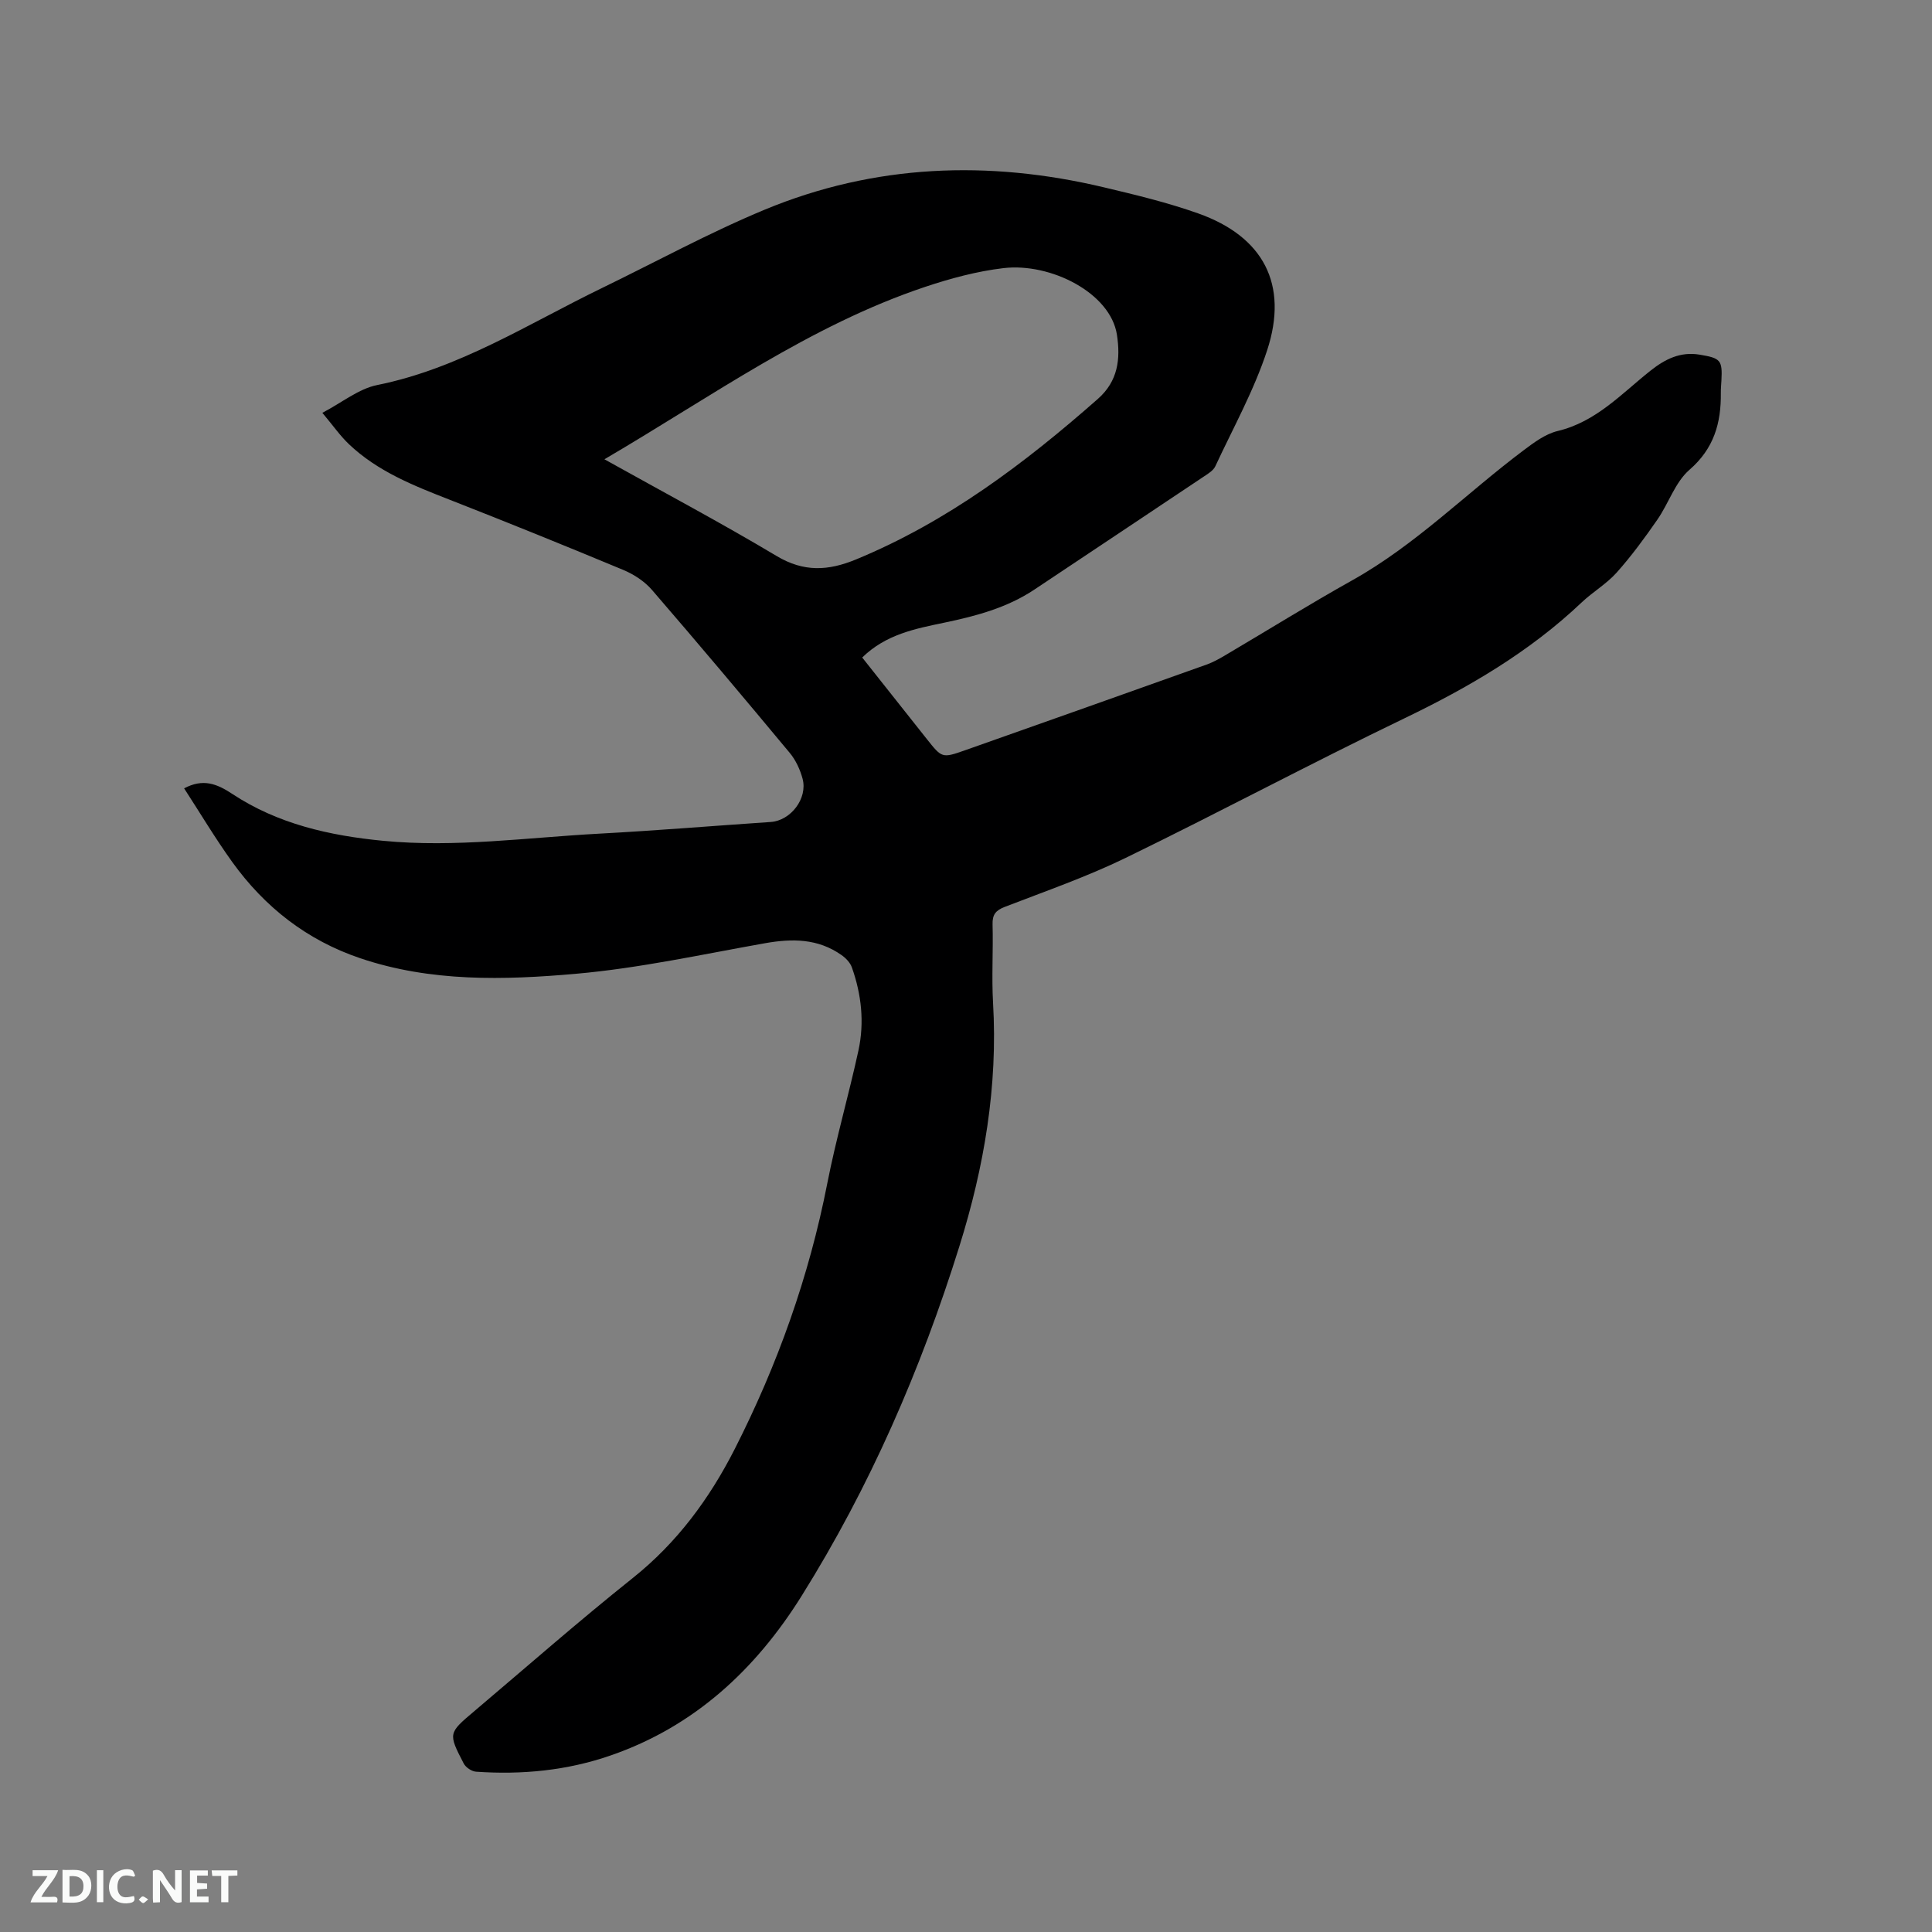 <svg enable-background="new 0 0 400 400" viewBox="0 0 400 400" xmlns="http://www.w3.org/2000/svg"><rect x="0" y="0" width="400" height="400" fill="#808080" stroke="none"/><path d="m38.12 163.22c3.91-2.08 6.76-.97 9.97 1.15 9.41 6.22 20.13 8.64 31.23 9.71 14.98 1.45 29.84-.68 44.74-1.48 11.85-.64 23.68-1.62 35.52-2.42 4.13-.28 7.69-4.88 6.58-8.97-.51-1.89-1.41-3.84-2.65-5.33-9.42-11.33-18.91-22.61-28.54-33.76-1.53-1.77-3.74-3.21-5.92-4.12-11.9-4.96-23.86-9.8-35.86-14.5-7.53-2.94-15.02-5.89-20.98-11.57-1.81-1.73-3.26-3.83-5.47-6.46 4.11-2.15 7.52-4.98 11.35-5.75 16.97-3.42 31.3-12.69 46.49-20.06 11.23-5.45 22.23-11.47 33.74-16.25 22.75-9.43 46.32-10.3 70.17-4.64 6.58 1.56 13.2 3.15 19.57 5.41 13.52 4.79 18.76 14.7 14.29 28.34-2.71 8.29-7.03 16.06-10.73 24.01-.4.87-1.44 1.51-2.3 2.08-11.71 7.84-23.45 15.64-35.17 23.46-5.67 3.78-12.1 5.48-18.66 6.85-6 1.25-12.06 2.41-16.98 7.21 4.51 5.69 8.96 11.31 13.41 16.92 3.1 3.9 3.13 3.96 7.9 2.28 16.67-5.88 33.32-11.79 49.97-17.73 1.28-.46 2.51-1.12 3.69-1.82 8.85-5.22 17.58-10.65 26.55-15.67 13.07-7.32 23.56-17.98 35.4-26.87 2.16-1.62 4.52-3.39 7.05-4 7.98-1.9 13.23-7.73 19.23-12.49 3.04-2.41 6.19-3.99 10.2-3.32 4.32.72 4.72 1.12 4.49 5.38-.05.85-.13 1.69-.12 2.54.07 6.23-1.41 11.51-6.51 15.93-2.96 2.57-4.29 6.94-6.64 10.32-2.62 3.78-5.36 7.52-8.42 10.95-2.1 2.35-4.95 4-7.25 6.18-10.8 10.25-23.41 17.6-36.77 24.03-19.36 9.32-38.33 19.47-57.66 28.87-8.07 3.92-16.61 6.89-25 10.13-1.88.73-2.59 1.59-2.53 3.64.15 5.4-.21 10.83.1 16.22 1.01 17.27-1.83 33.96-6.96 50.38-7.96 25.49-18.54 49.83-32.7 72.46-9.49 15.17-22.15 26.98-39.49 32.98-9.06 3.14-18.39 4.03-27.89 3.37-.91-.06-2.14-.89-2.56-1.71-3.22-6.22-3.19-6.27 2.14-10.77 10.93-9.25 21.69-18.7 32.87-27.62 9.18-7.32 15.88-16.43 21.11-26.71 8.87-17.45 15.39-35.72 19.16-54.99 1.81-9.24 4.45-18.31 6.45-27.51 1.26-5.8.63-11.62-1.36-17.21-.35-.99-1.25-1.93-2.14-2.55-4.85-3.43-10.18-3.46-15.82-2.46-13.02 2.31-26.01 5.17-39.15 6.33-14.95 1.32-30.1 1.72-44.71-3.23-11.02-3.73-19.75-10.57-26.48-19.93-3.51-4.88-6.6-10.07-9.95-15.23zm87.02-68.13c12.46 6.95 24.23 13.2 35.66 20.03 5.63 3.36 10.67 3.08 16.42.71 18.9-7.8 34.89-19.86 50.07-33.23 4.2-3.7 4.72-8.29 3.96-13.28-1.32-8.67-13.72-14.95-23.47-13.81-5.52.65-11.03 2.14-16.32 3.91-23.77 7.97-43.98 22.58-66.32 35.67z" fill="#000001"/><g fill="#fafbfa"><path d="m37.59 393.81c-.92.31-1.52.05-2-.78-.7-1.2-1.52-2.34-2.47-3.78v4.59c-.55.03-.95.05-1.41.07-.03-.37-.06-.64-.06-.91 0-1.91 0-3.81 0-5.7 1.13-.41 1.77-.03 2.29.91.62 1.11 1.38 2.14 2.31 3.19v-4.2h1.35v6.61z"/><path d="m12.94 393.88v-6.75c1.9.19 3.93-.54 5.37 1.29.8 1.01.78 2.88.03 3.97-1.37 1.97-3.4 1.51-5.4 1.49m1.45-1.22c2.04.12 2.92-.58 2.89-2.21-.03-1.51-.98-2.19-2.89-2z"/><path d="m11.81 393.87h-5.49c.68-2.18 2.47-3.48 3.51-5.45h-3.08v-1.21h5.29c-.71 2.13-2.44 3.48-3.47 5.51.86 0 1.63.04 2.39-.01.79-.05 1.14.21.85 1.16"/><path d="m39.33 393.86v-6.61h3.7v1.07h-2.22v1.52c.68.04 1.34.09 2.07.13v1.07c-.72.05-1.38.09-2.1.14v1.48h2.4v1.19h-3.85z"/><path d="m27.71 388.56c-1.15-.3-2.46-.61-3.1.64-.37.73-.41 1.93-.06 2.67.63 1.35 1.99.93 3.17.68.35.94-.01 1.32-.93 1.46-1.62.25-3.05-.27-3.76-1.48-.73-1.24-.6-3.03.31-4.17.88-1.11 2.71-1.7 4-1.16.32.13.44.74.65 1.12-.1.08-.19.16-.28.24"/><path d="m49.15 387.24v1.07c-.59.02-1.17.05-1.87.08v5.44h-1.48v-5.44h-1.85c-.05-.4-.08-.73-.13-1.15z"/><path d="m20.06 387.21h1.33v6.62h-1.33z"/><path d="m30.68 393.25c-.49.38-.8.79-1.05.76-.32-.05-.6-.45-.9-.7.26-.24.51-.64.8-.67.29-.04.62.3 1.15.61"/></g></svg>